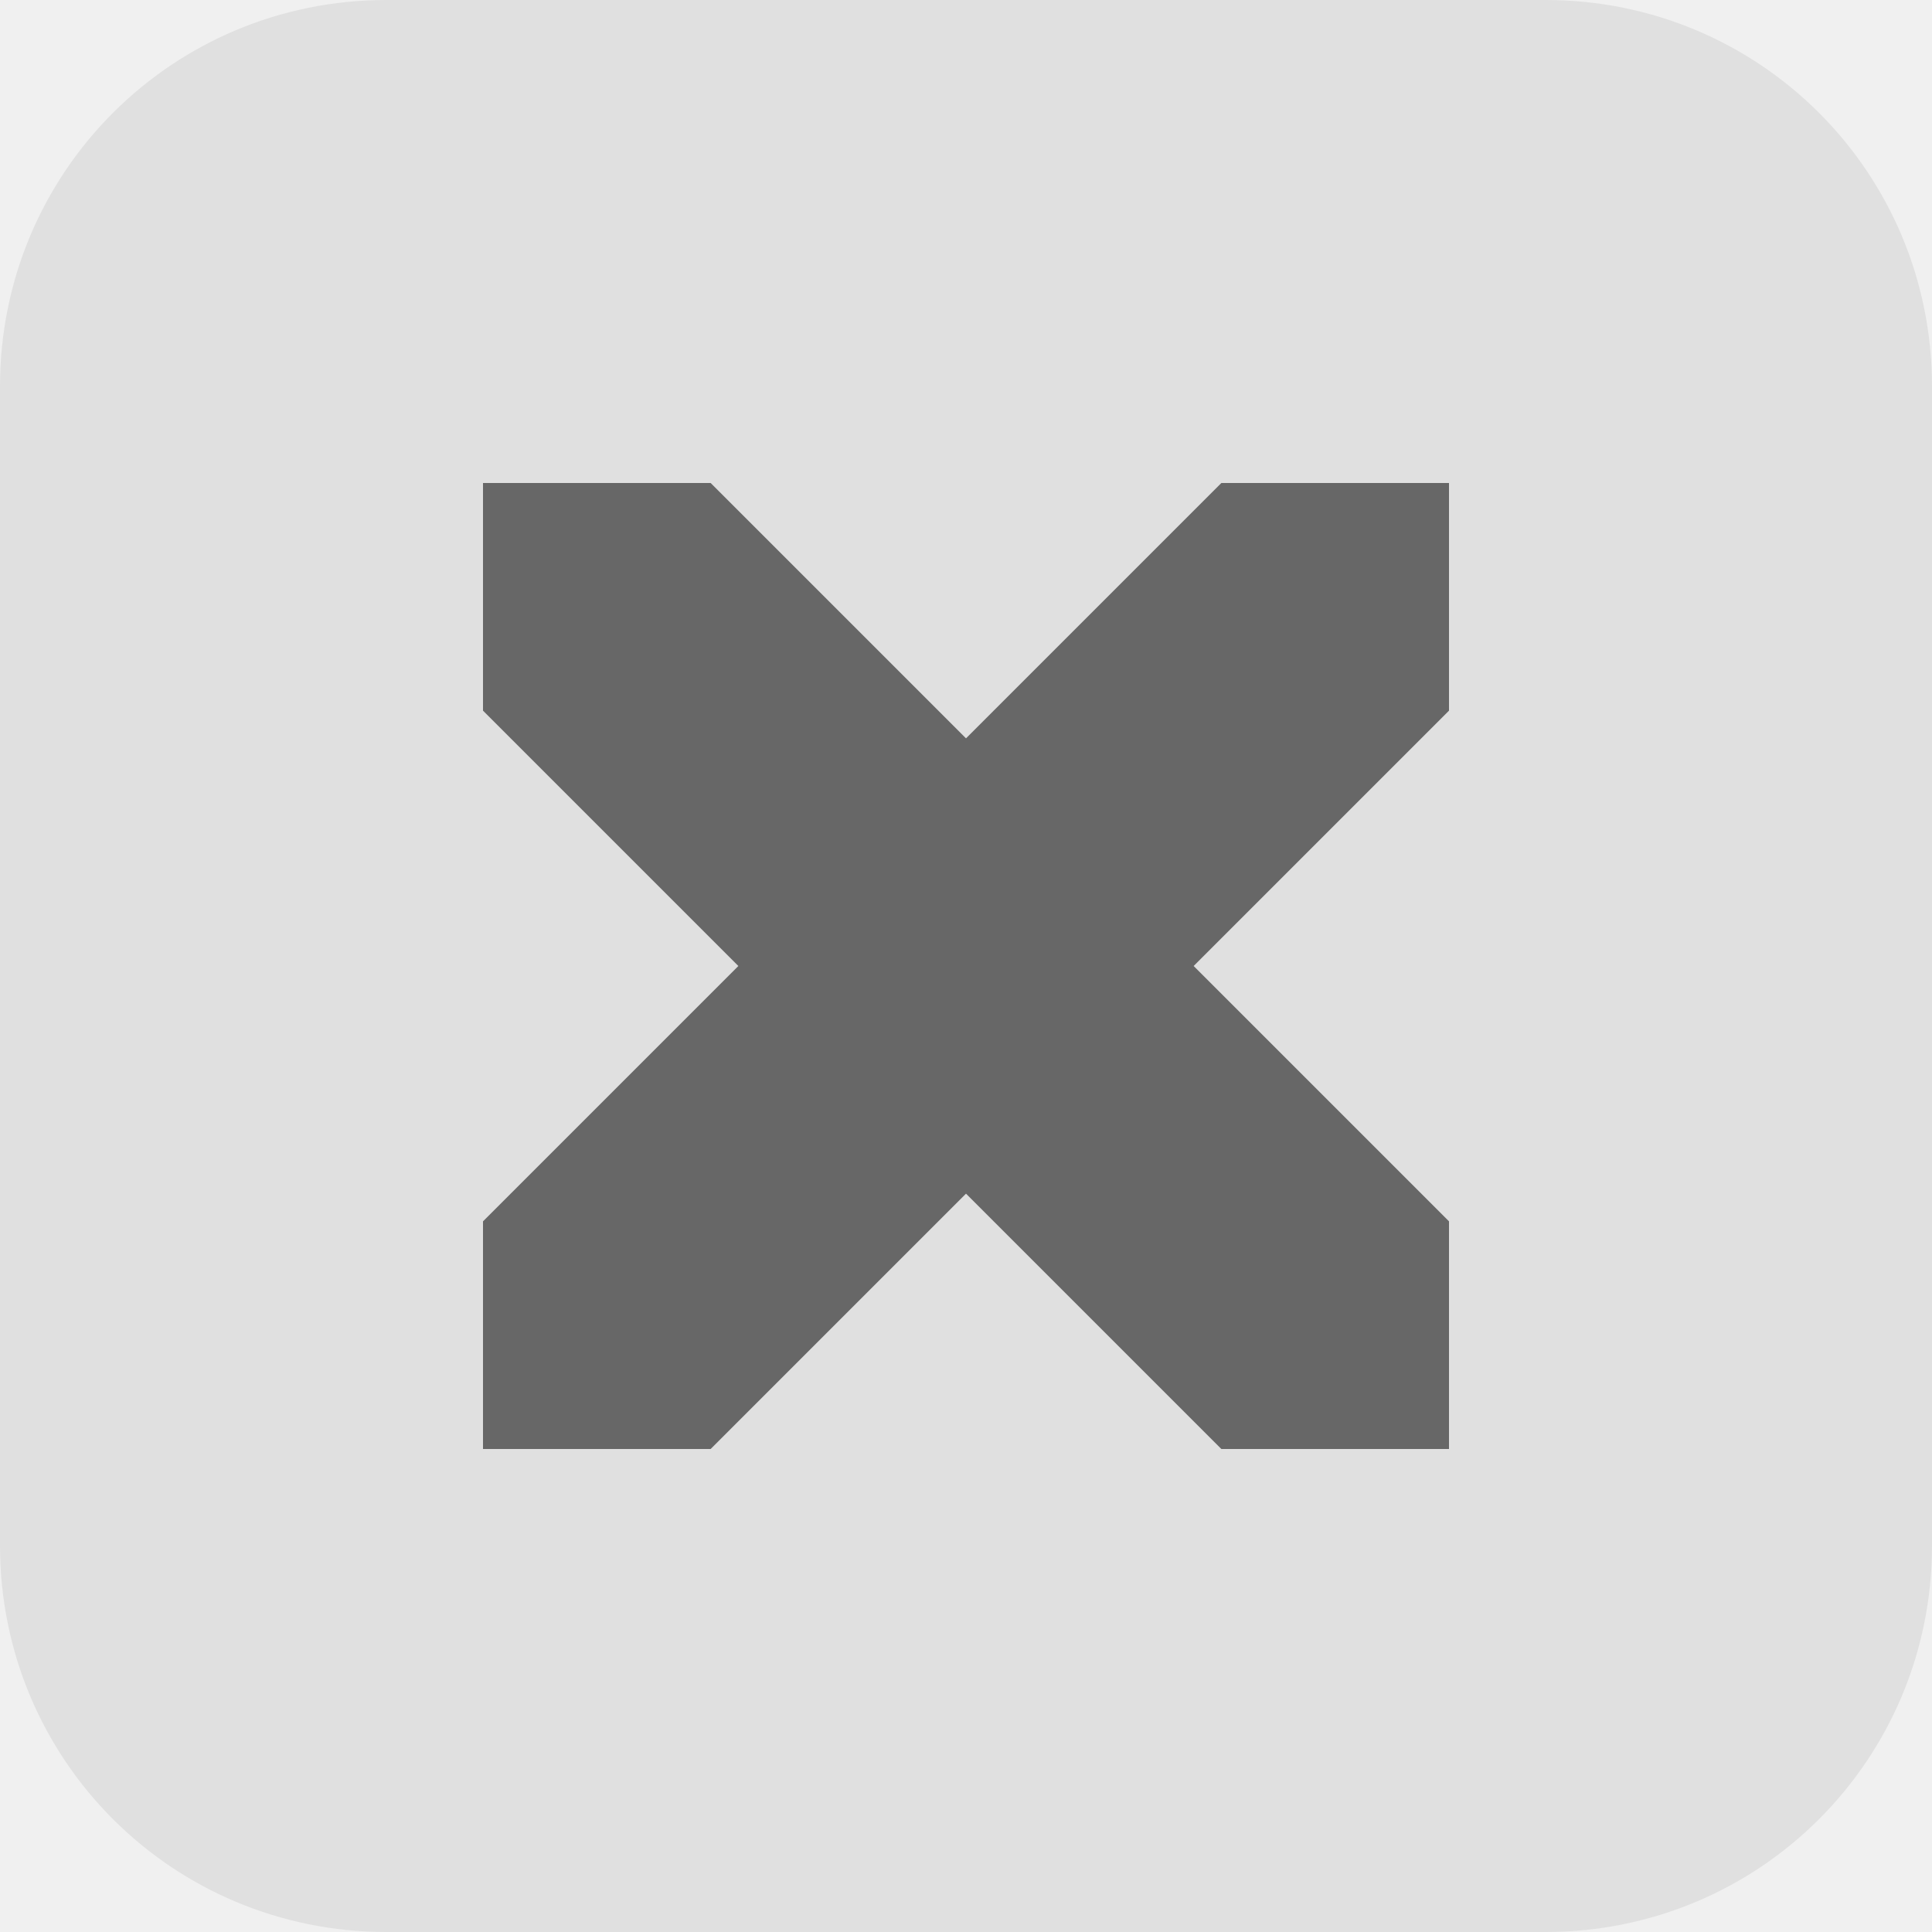 <?xml version="1.0" encoding="UTF-8"?>
<svg width="12" height="12" version="1.1" viewBox="0 0 12 12" xmlns="http://www.w3.org/2000/svg">
 <rect width="12" height="12" fill="#f0f0f0"/>
 <path d="m2.4 0c-1.33 0-2.4 1.07-2.4 2.4v7.2c0 1.33 1.07 2.4 2.4 2.4h7.2c1.33 0 2.4-1.07 2.4-2.4v-7.2c0-1.33-1.07-2.4-2.4-2.4z" opacity=".07"/>
 <path d="m3 3h1.414l1.586 1.586 1.586-1.586h1.414v1.414l-1.586 1.586 1.586 1.586v1.414h-1.414l-1.586-1.586-1.586 1.586h-1.414v-1.414l1.586-1.586-1.586-1.586z" fill="#676767"/>
</svg>
